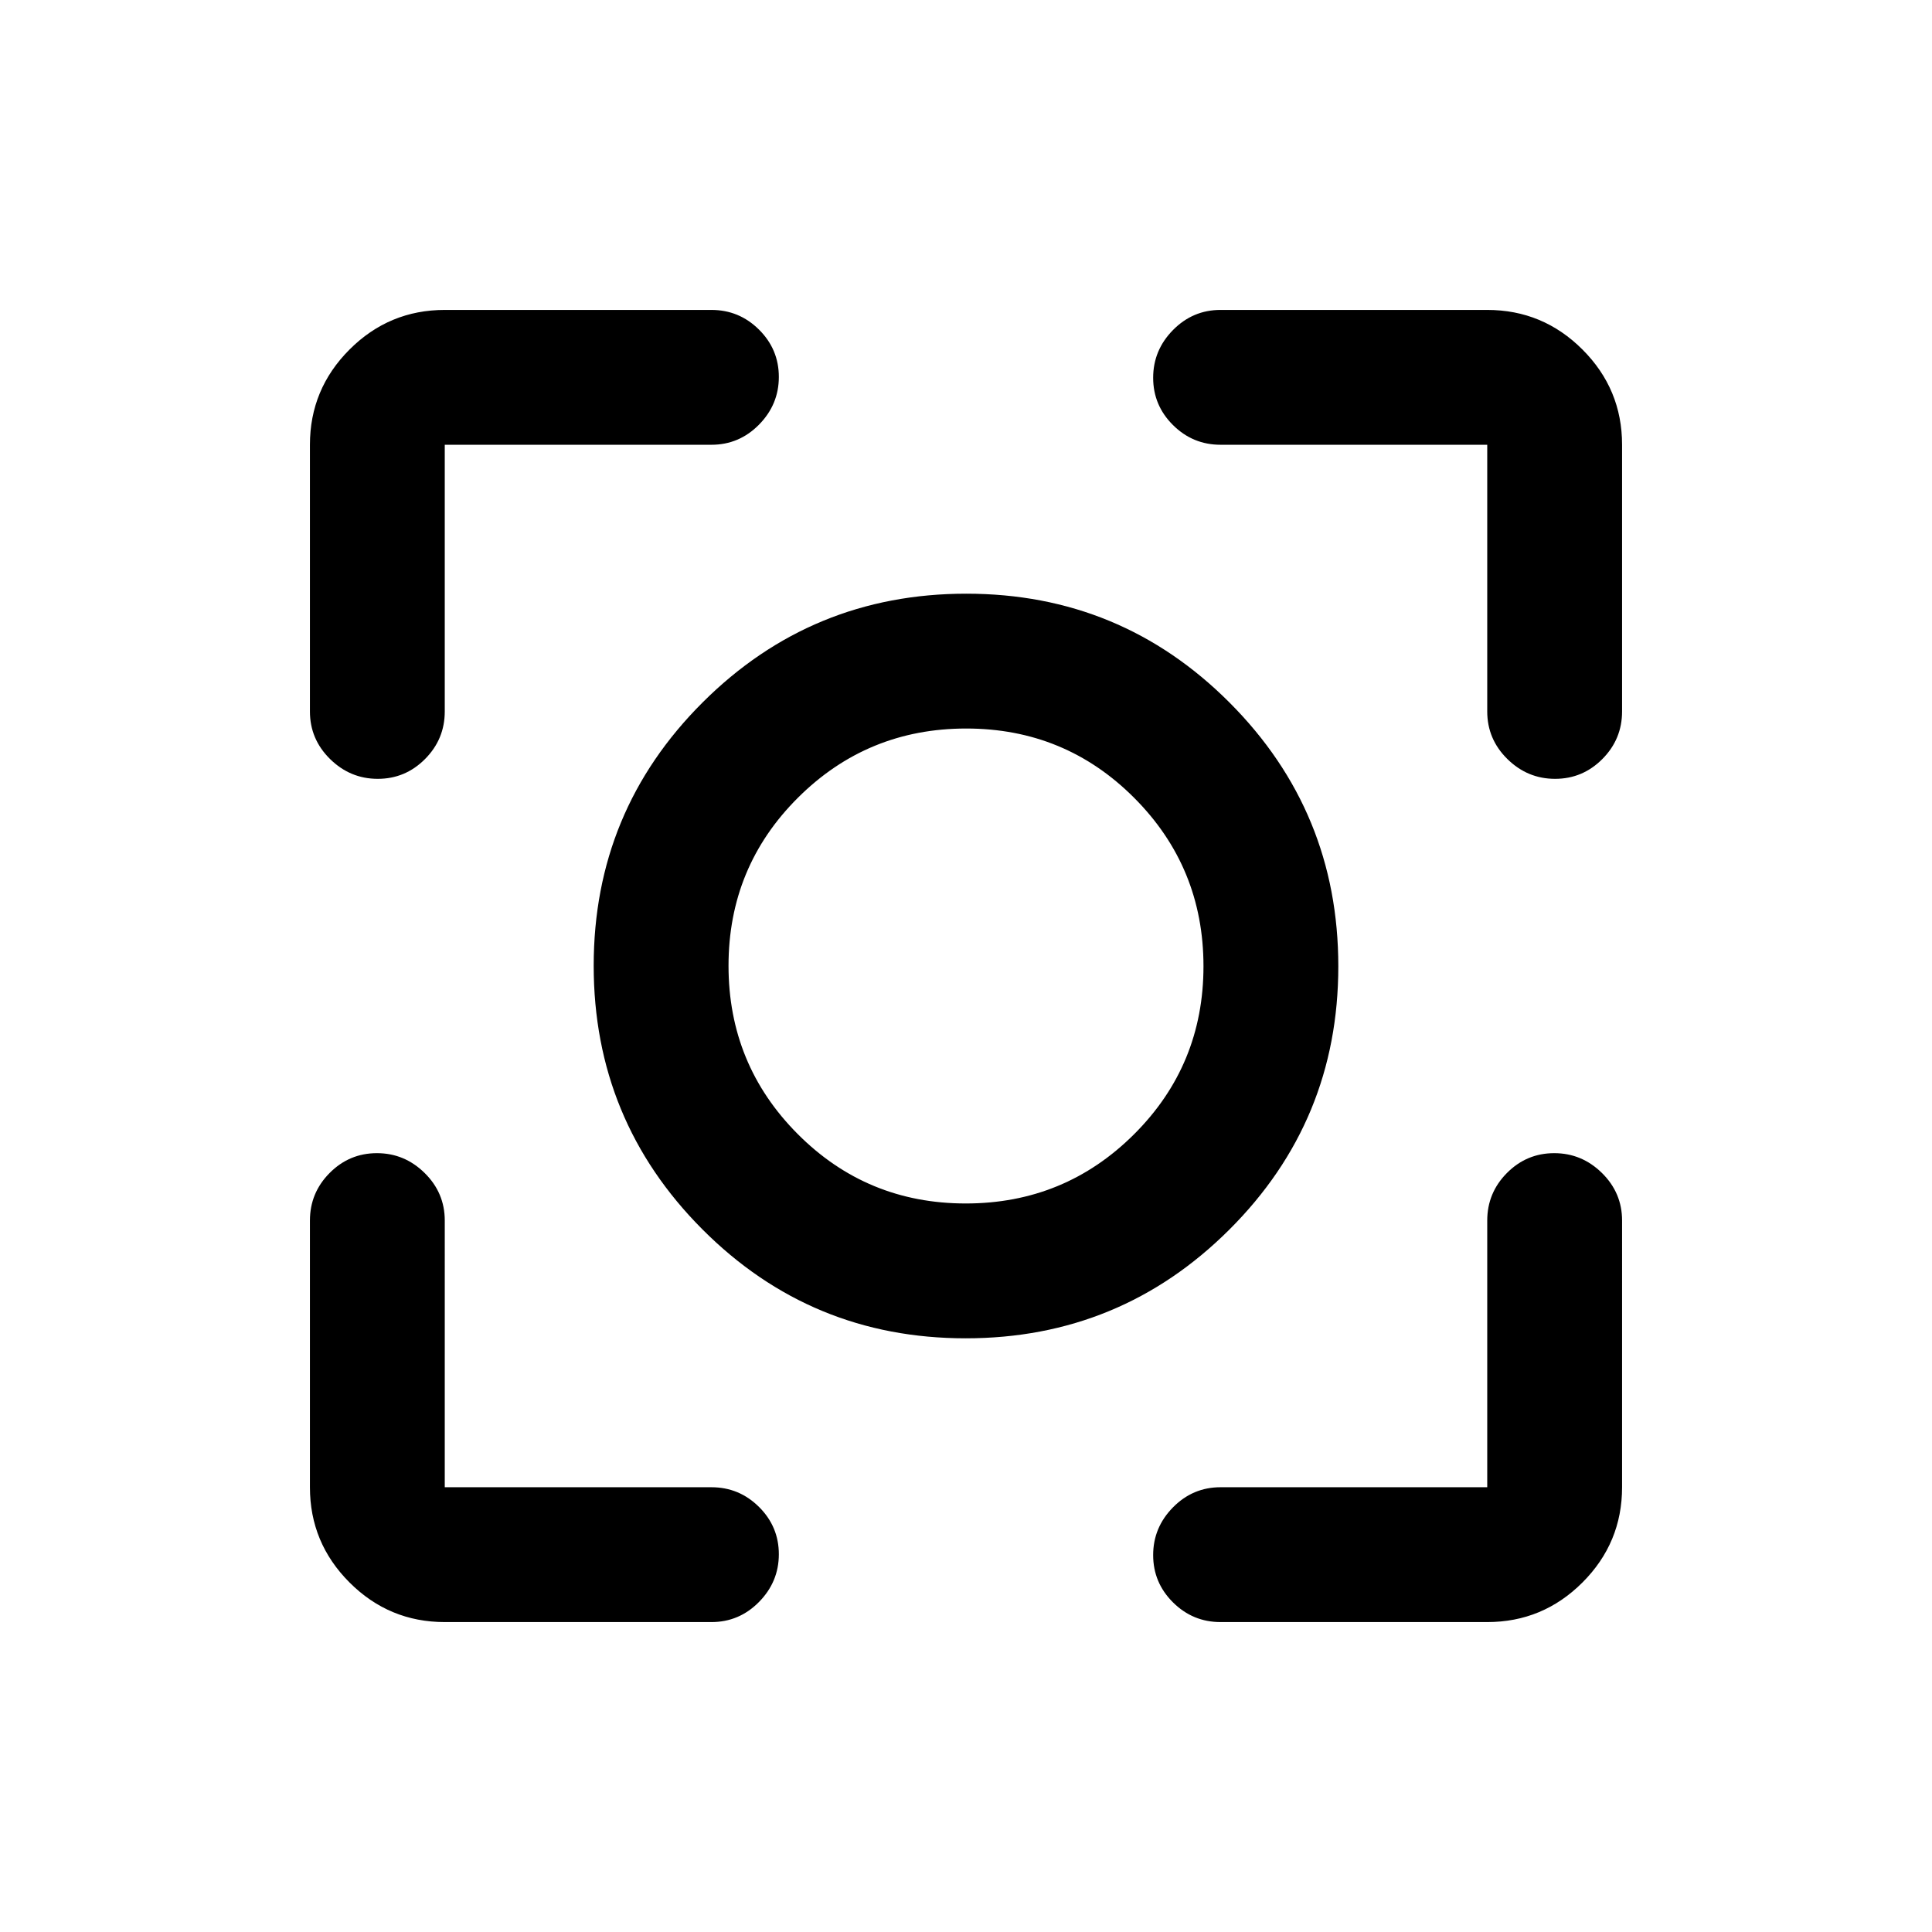 <svg xmlns="http://www.w3.org/2000/svg" height="20" viewBox="0 -960 960 960" width="20"><path d="M221-154q-27.64 0-47.32-19.68T154-221v-132.5q0-13.8 9.79-23.65 9.79-9.85 23.5-9.85t23.71 9.85q10 9.85 10 23.65V-221h132.5q13.8 0 23.65 9.79 9.85 9.79 9.85 23.5T377.15-164q-9.85 10-23.65 10H221Zm518 0H606.5q-13.8 0-23.65-9.79-9.85-9.79-9.85-23.5t9.85-23.71q9.85-10 23.65-10H739v-132.5q0-13.8 9.79-23.65 9.79-9.85 23.5-9.85t23.71 9.85q10 9.85 10 23.65V-221q0 27.64-19.68 47.32T739-154ZM154-606.5V-739q0-27.64 19.68-47.32T221-806h132.5q13.8 0 23.65 9.79 9.85 9.79 9.85 23.5T377.15-749q-9.85 10-23.65 10H221v132.5q0 13.8-9.79 23.65-9.79 9.85-23.5 9.85T164-582.85q-10-9.85-10-23.65Zm585 0V-739H606.5q-13.8 0-23.65-9.79-9.85-9.79-9.85-23.5t9.85-23.71q9.85-10 23.65-10H739q27.64 0 47.32 19.68T806-739v132.5q0 13.8-9.79 23.65-9.79 9.85-23.5 9.85T749-582.85q-10-9.85-10-23.65ZM479.84-295Q403-295 349-349.16t-54-131Q295-557 349.16-611t131-54Q557-665 611-610.84t54 131Q665-403 610.84-349t-131 54Zm.04-67q49.12 0 83.62-34.38 34.5-34.38 34.5-83.5t-34.38-83.62q-34.38-34.5-83.5-34.5t-83.62 34.38q-34.5 34.38-34.5 83.5t34.38 83.62q34.38 34.5 83.5 34.5Zm.12-118Z"/></svg>